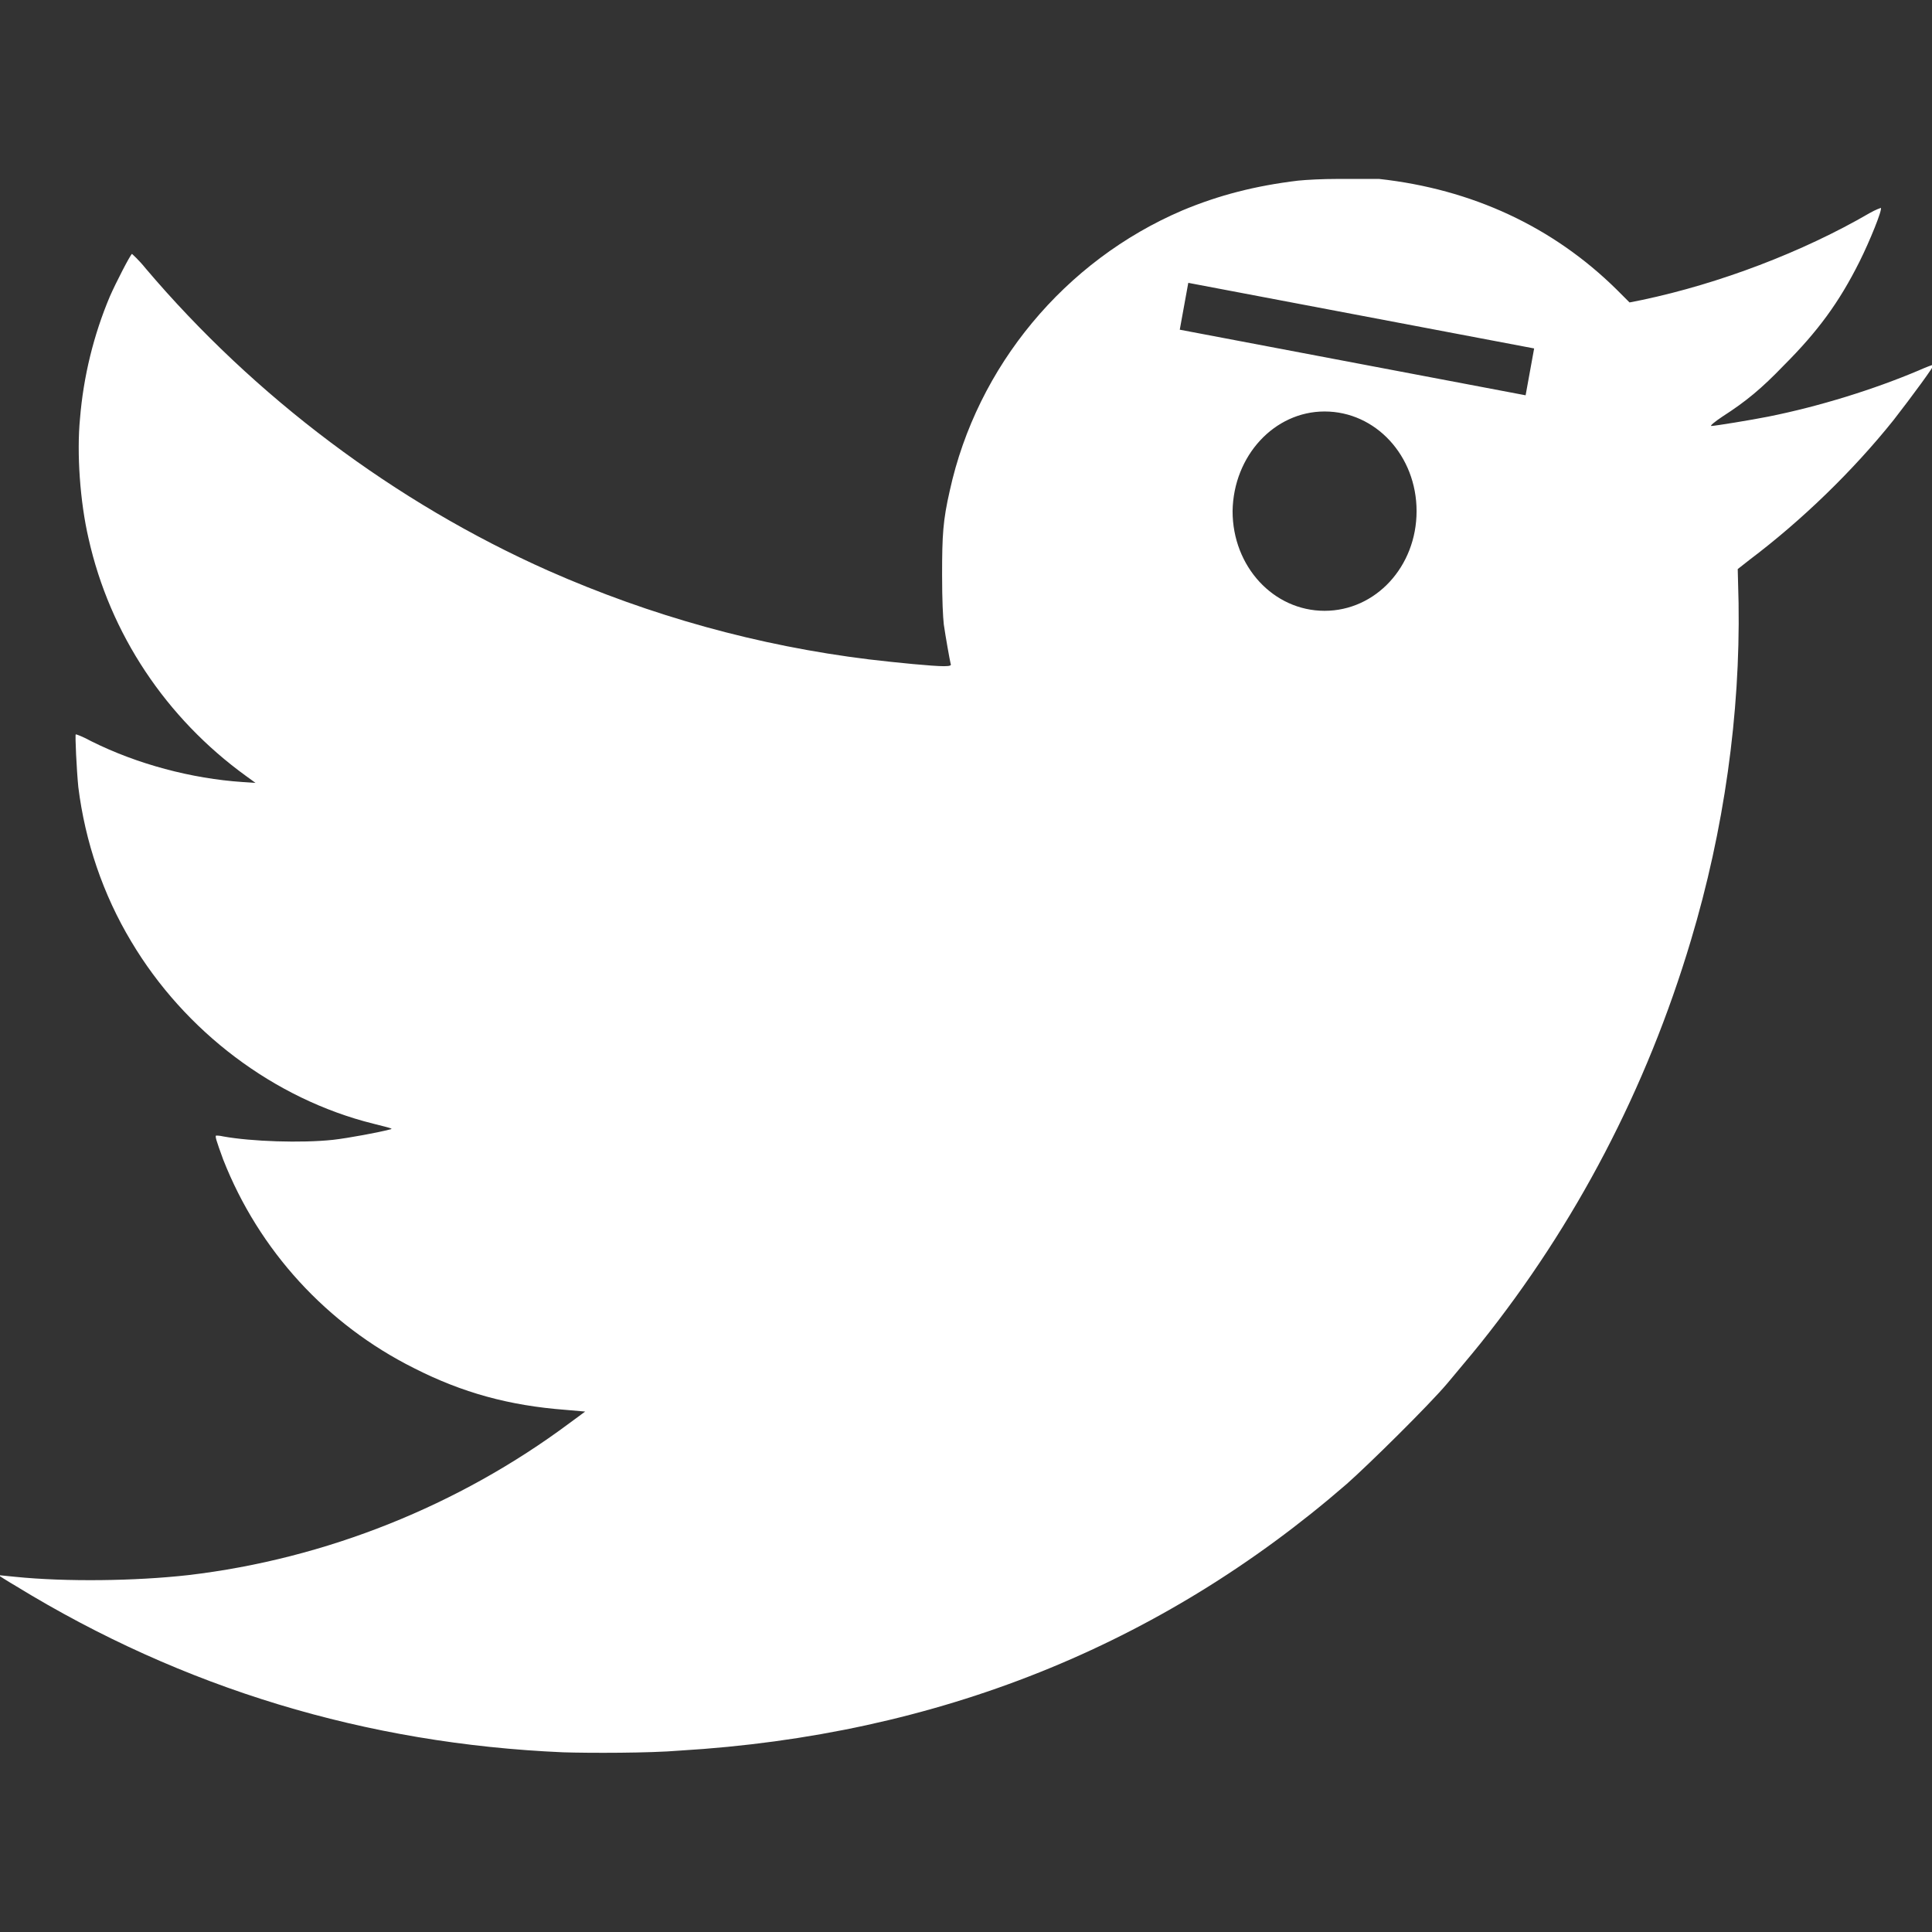 <?xml version="1.0" encoding="utf-8"?>
<!-- Generator: Adobe Illustrator 27.0.0, SVG Export Plug-In . SVG Version: 6.00 Build 0)  -->
<svg version="1.1" id="Layer_1" xmlns="http://www.w3.org/2000/svg" xmlns:xlink="http://www.w3.org/1999/xlink" x="0px" y="0px"
	 viewBox="0 0 226.8 226.8" style="enable-background:new 0 0 226.8 226.8;" xml:space="preserve">
<rect x="0" y="0" width="226.8" height="226.8" fill="#333333" stroke="none"/>
<style type="text/css">
	.st0{fill:#FFFFFF;}
</style>
<g transform="translate(-4.306 -75.296)">
	<path class="st0" d="M161.4,96.3c-1.9,0-3.7,0.1-4.7,0.2c-5,0.6-9.3,1.7-13.6,3.5c-13.8,5.9-24.1,18.3-27.3,32.9
		c-0.8,3.5-0.9,5.2-0.9,9.9c0,3,0.1,4.9,0.2,5.8c0.2,1.4,0.7,4.2,0.8,4.6c0.1,0.2,0,0.3-0.8,0.3c-1.3,0-5.4-0.4-8.8-0.8
		c-13-1.6-25.6-5.1-37.6-10.4c-18-8-34.5-20.4-47.3-35.5c-0.8-1-1.6-1.7-1.6-1.7c-0.2,0.1-1.9,3.4-2.6,5c-1.9,4.5-3.1,9.4-3.5,14.3
		c-0.4,4.1,0,9.8,1,14.1c2.5,11.2,9.1,21.1,18.5,27.9l1.1,0.8l-1.5-0.1c-6-0.4-12.4-2.1-17.8-4.8c-0.9-0.5-1.7-0.8-1.8-0.8
		c-0.1,0,0.1,4.2,0.3,6.2c0.8,6.4,2.9,12.6,6.2,18.1c6.3,10.6,16.8,18.5,28.4,21.4c2.4,0.6,2.4,0.6,1.9,0.7c-1.1,0.3-4.8,1-6.6,1.2
		c-3.7,0.4-9.6,0.2-12.9-0.4c-0.4-0.1-0.8-0.1-0.8-0.1c-0.2,0,0,0.6,0.8,2.8c4.2,10.7,12.2,19.4,22.4,24.5
		c5.7,2.9,11.2,4.4,17.8,4.9l2.3,0.2l-1.9,1.4c-12.9,9.6-28.5,15.9-44.7,17.8c-6.2,0.7-14.4,0.8-20.3,0.2c-1.1-0.1-1.9-0.2-2-0.2
		c0,0,0.9,0.6,2.1,1.3c19.6,12,41.1,18.5,64.2,19.5v0c3.1,0.1,10.2,0.1,13.7-0.2c30.2-1.8,56.4-12.3,78.3-31.3
		c2.6-2.3,9.6-9.2,11.8-11.8c0.9-1.1,2.7-3.2,3.9-4.7c11.2-14,19.5-29.9,24.7-47.3c3.9-13,5.8-26.6,5.6-39.6l-0.1-4l1.4-1.1
		c6.1-4.6,12.1-10.4,16.9-16.4c2.1-2.7,4.9-6.5,4.7-6.5c-0.1,0-0.9,0.3-1.8,0.7c-5.2,2.2-11.6,4.2-17.6,5.4c-2,0.4-6.3,1.1-6.7,1.1
		c-0.2,0,0.4-0.5,1.3-1.1c2.8-1.8,4.6-3.3,7.2-6c4-4,6.5-7.4,8.9-12.2c1.2-2.4,2.7-6.1,2.5-6.3c0,0-0.6,0.2-1.3,0.6
		c-7.9,4.6-17.7,8.3-26.7,10.2l-1.5,0.3l-1.5-1.5c-7.5-7.4-17-11.8-27.9-13C165.2,96.3,163.3,96.3,161.4,96.3z M143.8,108.5
		l40.6,7.7l-1,5.5l-40.6-7.7L143.8,108.5L143.8,108.5z M159.8,123.6c6,0,10.8,5.2,10.8,11.7c0,6.5-4.8,11.7-10.8,11.7
		c-6,0-10.8-5.2-10.8-11.7C149.1,128.8,153.9,123.6,159.8,123.6z"/>
	<path class="st0" d="M-804.2,165.4h119.1v119.1h-119.1V165.4z"/>
</g>
</svg>
